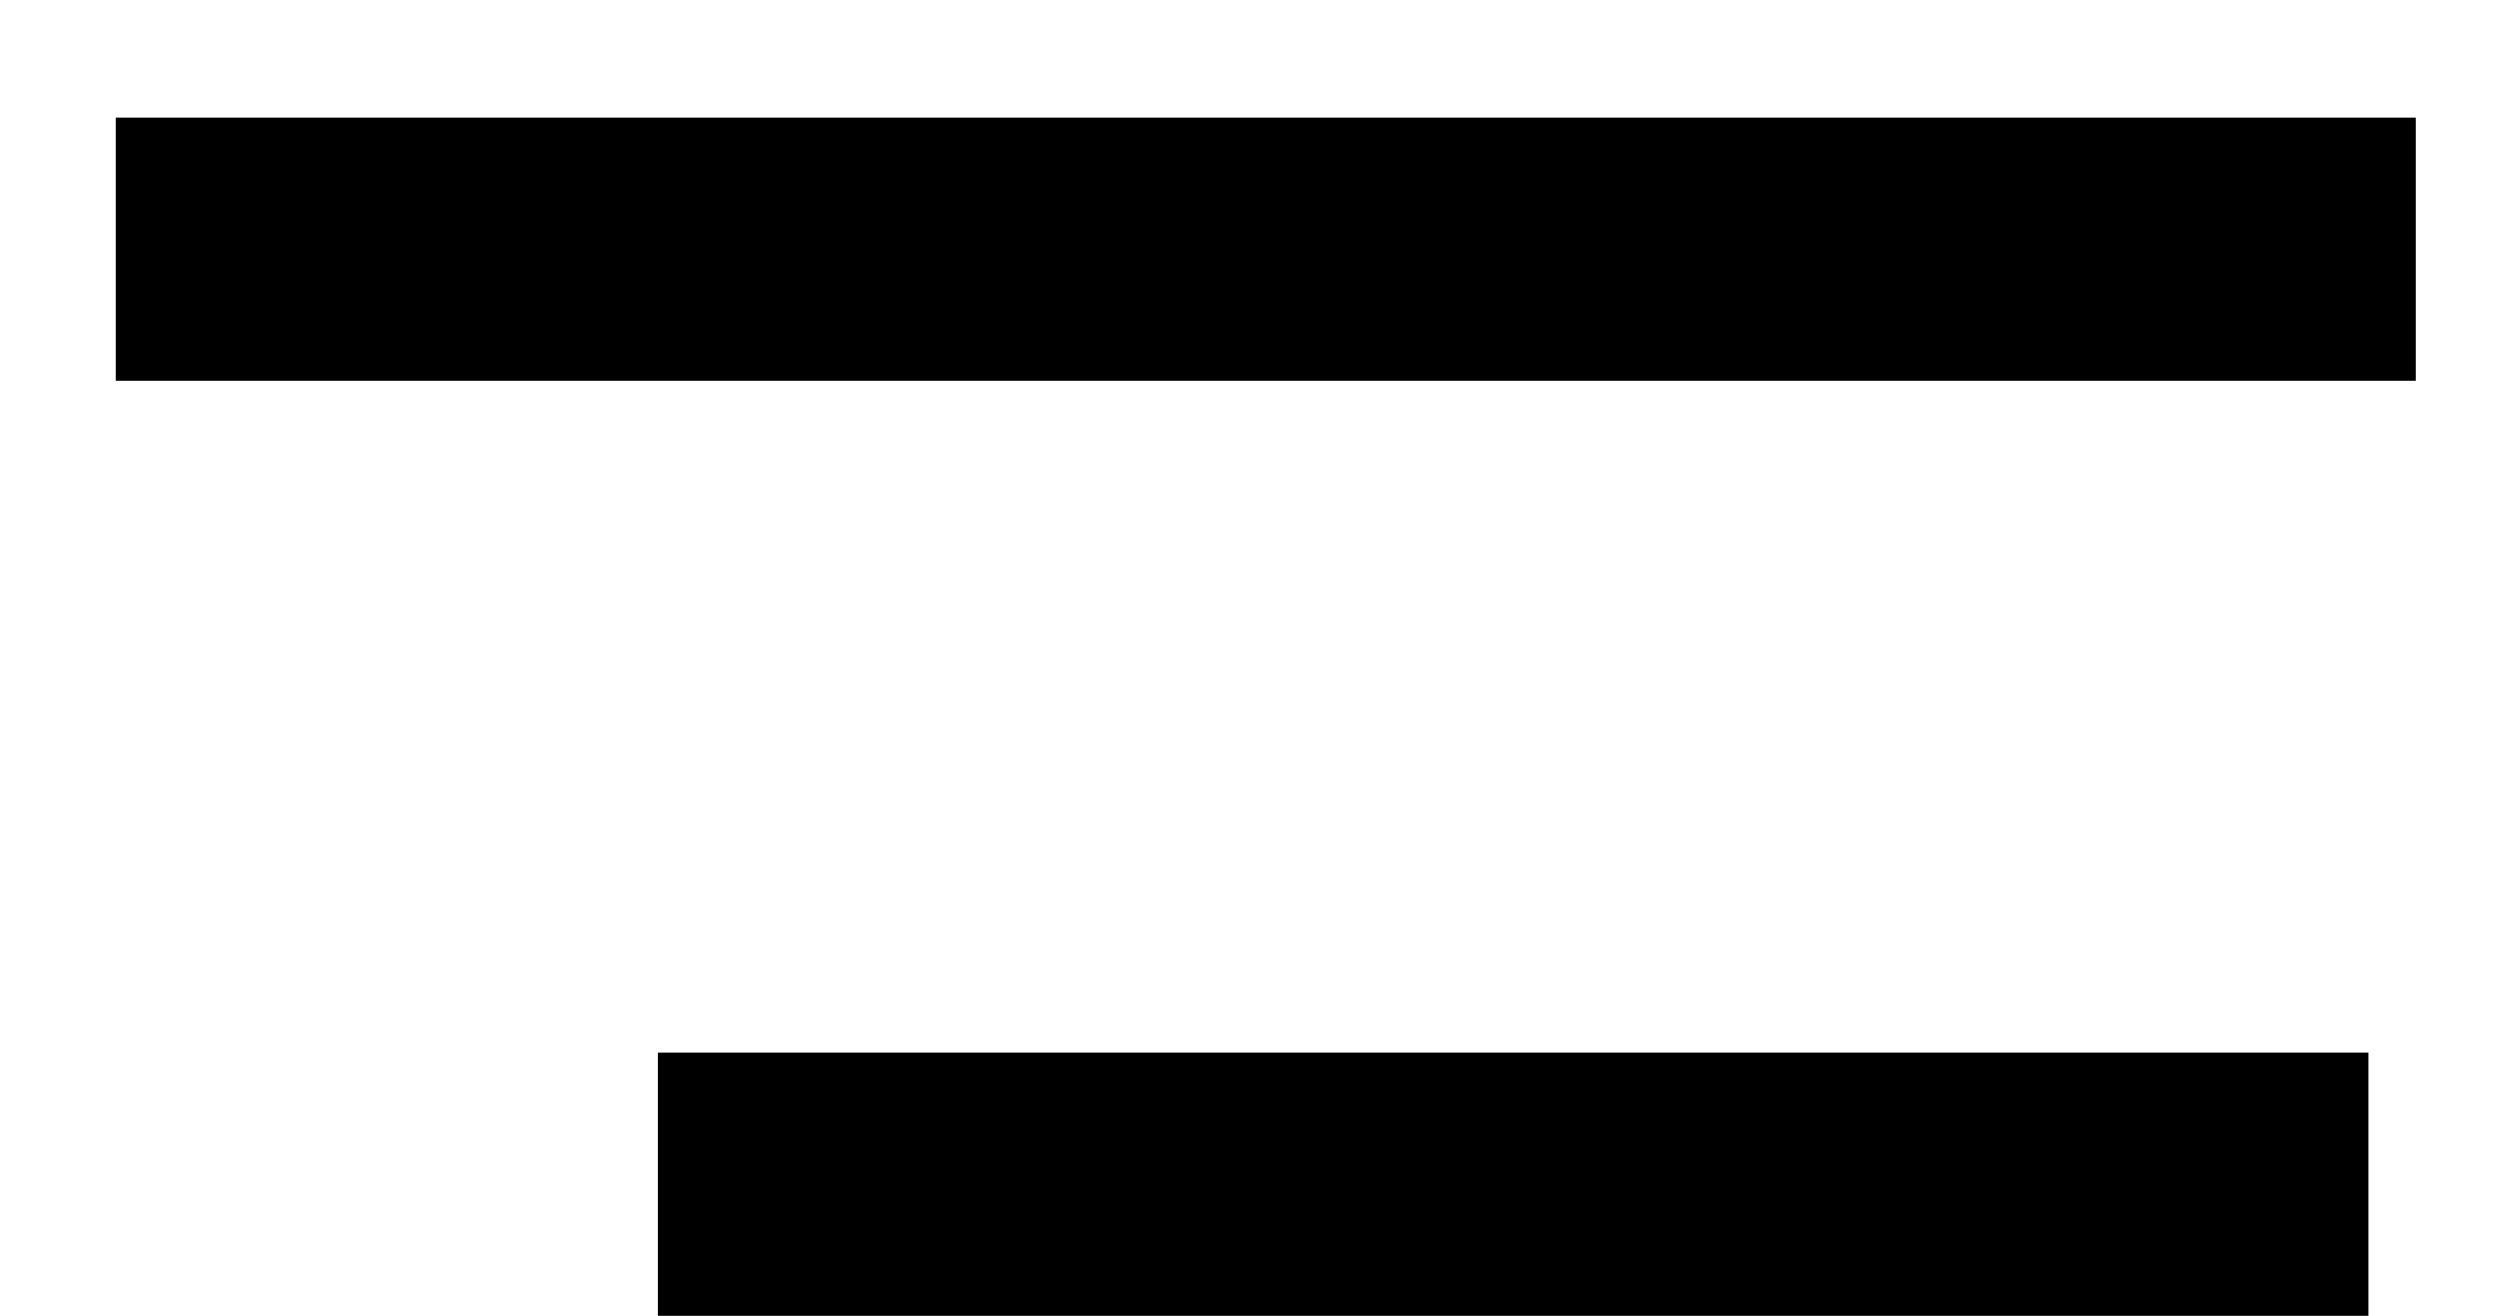 <svg width="19" height="10" viewBox="0 0 19 10" fill="none" xmlns="http://www.w3.org/2000/svg">
<line x1="0.88" y1="1.894" x2="18.36" y2="1.894" stroke="black" stroke-width="2"/>
<line x1="5" y1="9" x2="18" y2="9" stroke="black" stroke-width="2"/>
</svg>
